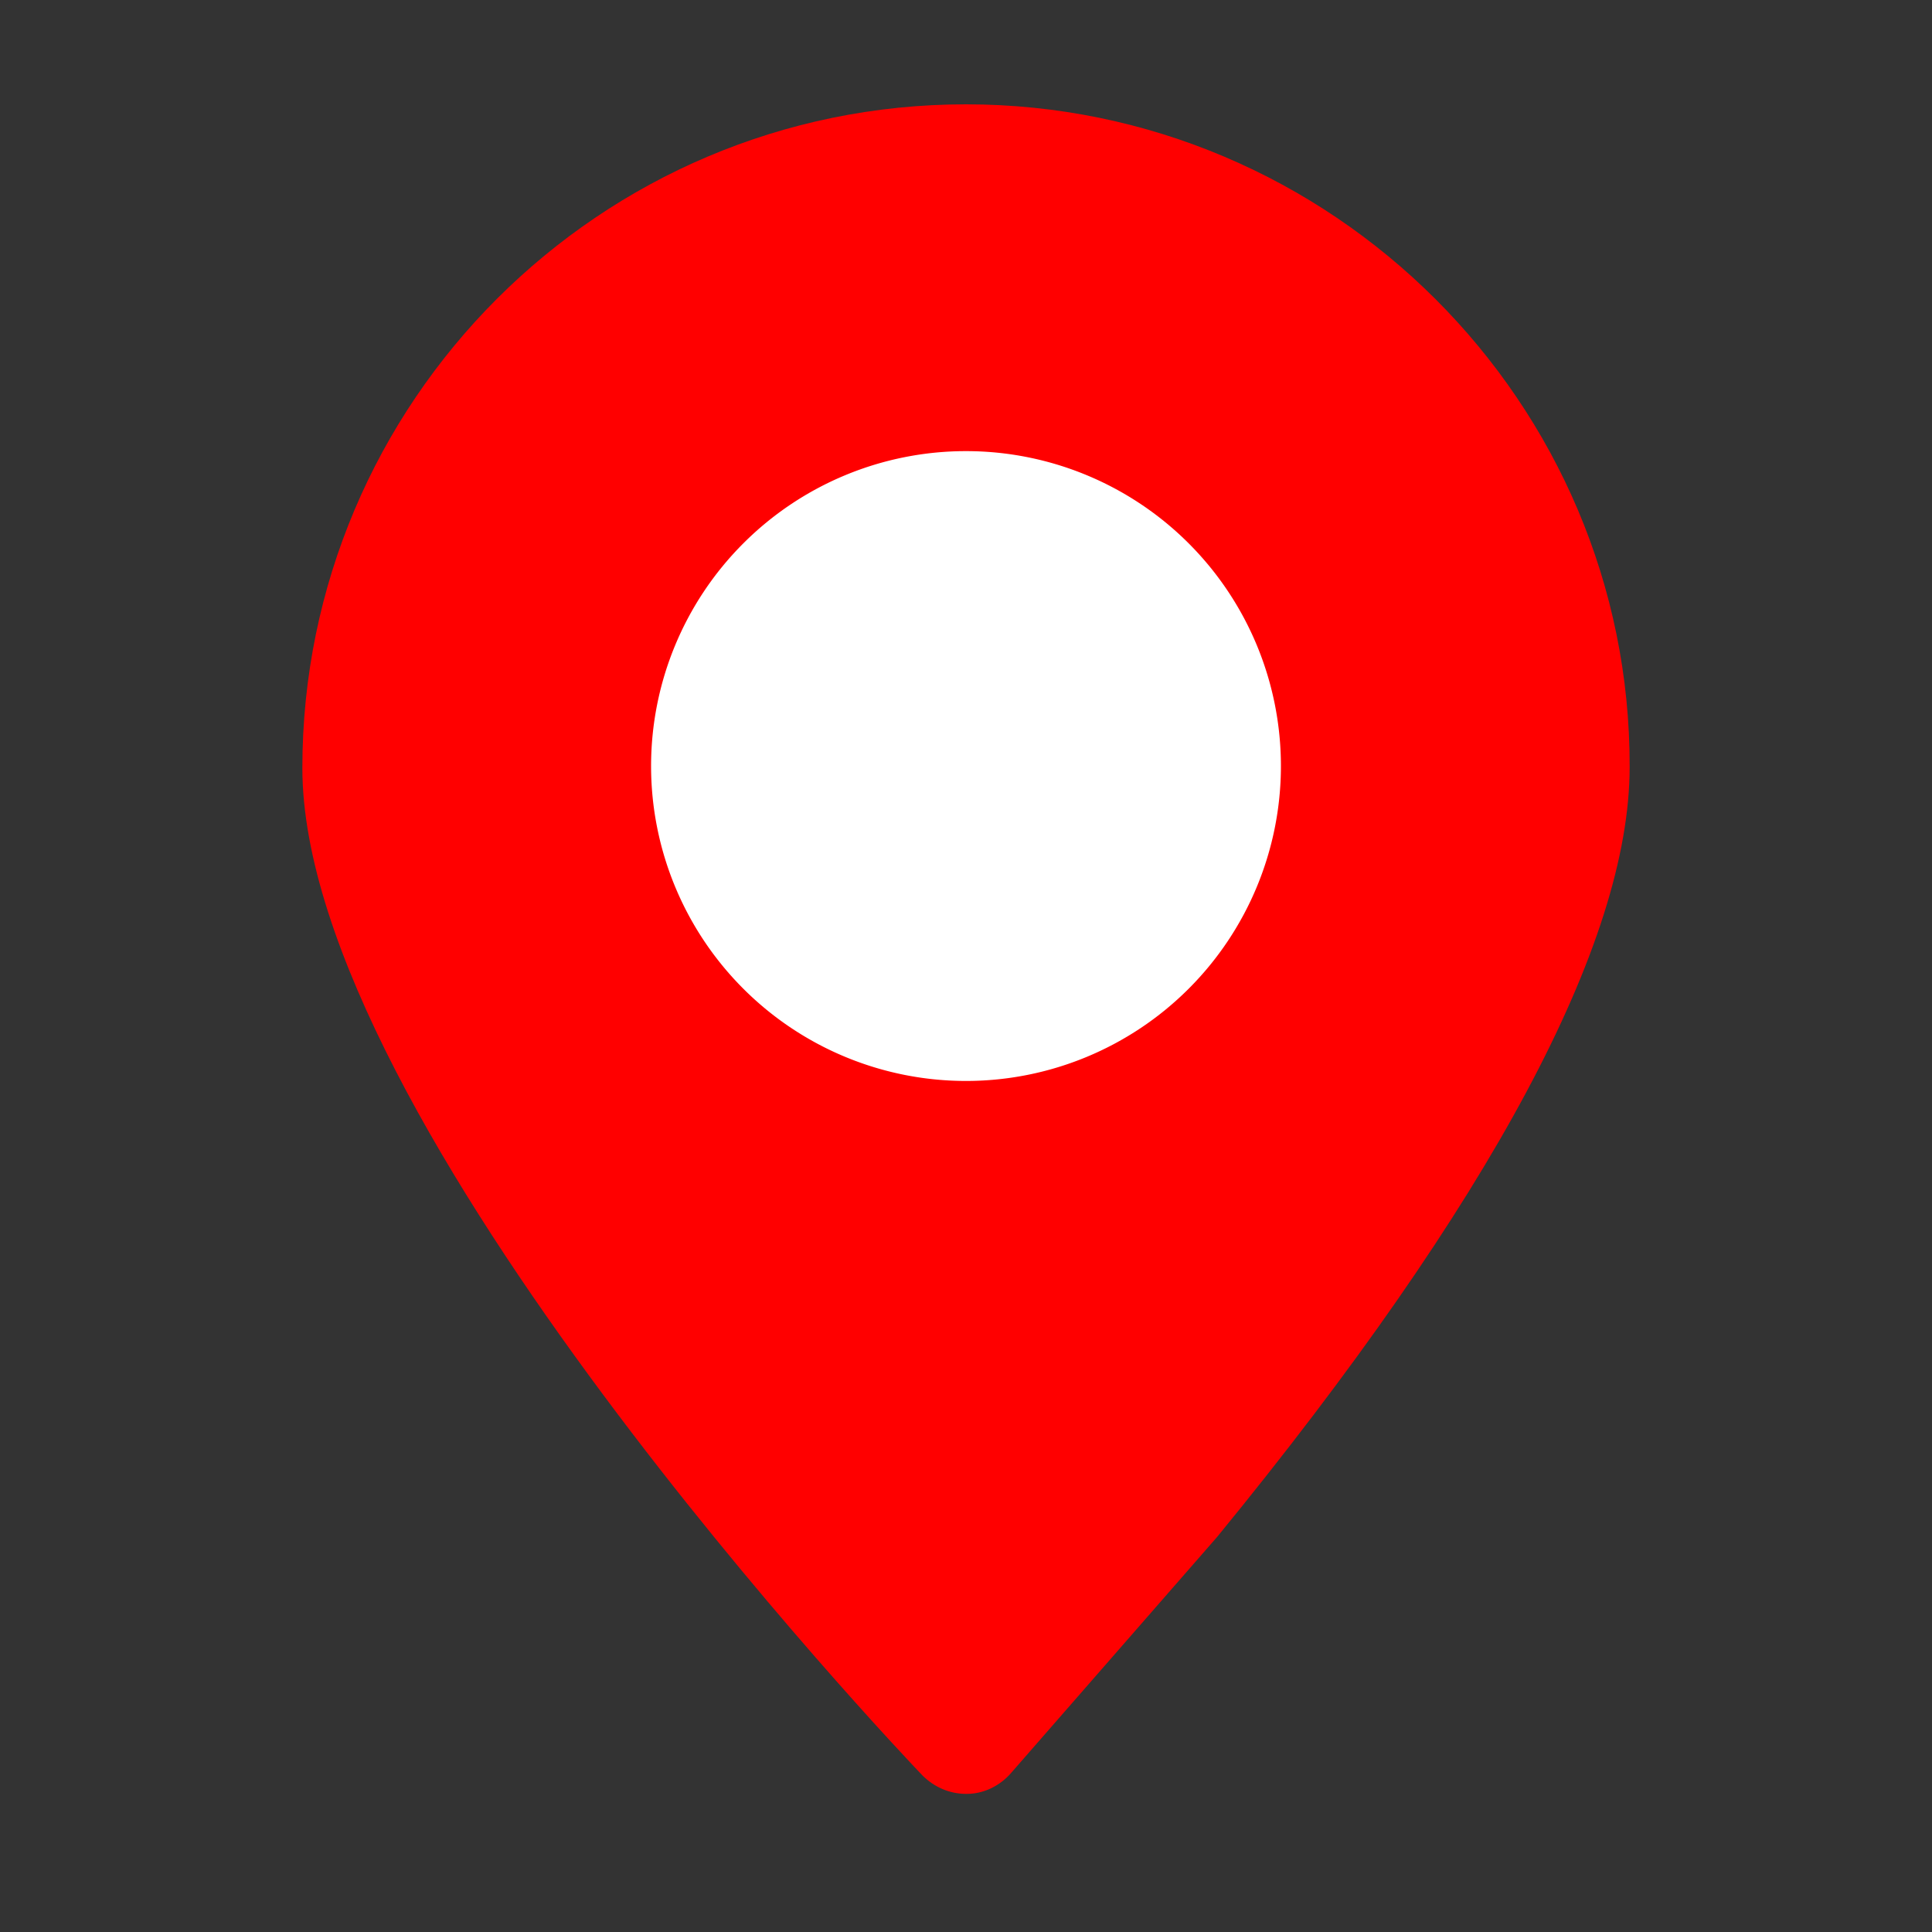 <?xml version="1.0" standalone="no"?><!DOCTYPE svg PUBLIC "-//W3C//DTD SVG 1.1//EN"
  "http://www.w3.org/Graphics/SVG/1.1/DTD/svg11.dtd">
<svg t="1720816392437" class="icon" viewBox="0 0 1024 1024" version="1.1" xmlns="http://www.w3.org/2000/svg"
     p-id="76754" xmlns:xlink="http://www.w3.org/1999/xlink" width="30" height="30">
  <rect x="0" y="0" width="1024" height="1024" fill="#333333" stroke="none"/>
  <path
    d="M512 55.296c-194.048 0-351.744 157.696-351.744 351.744 0 187.392 315.392 520.192 328.704 534.016 6.144 6.144 14.336 9.728 23.04 9.728h0.512c8.704 0 17.408-4.096 23.552-11.264l109.056-124.928c145.408-177.664 218.624-314.88 218.624-408.064 0.512-193.024-157.696-351.232-351.744-351.232z m0 512c-88.576 0-159.744-71.68-159.744-159.744s71.68-159.744 159.744-159.744 159.744 71.68 159.744 159.744-71.168 159.744-159.744 159.744z"
    fill="#ff0000" p-id="76755"></path>
  <path d="M512 406.016m-166.912 0a166.912 166.912 0 1 0 333.824 0 166.912 166.912 0 1 0-333.824 0Z" fill="#FFFFFF00"
        p-id="76756"></path>
</svg>
